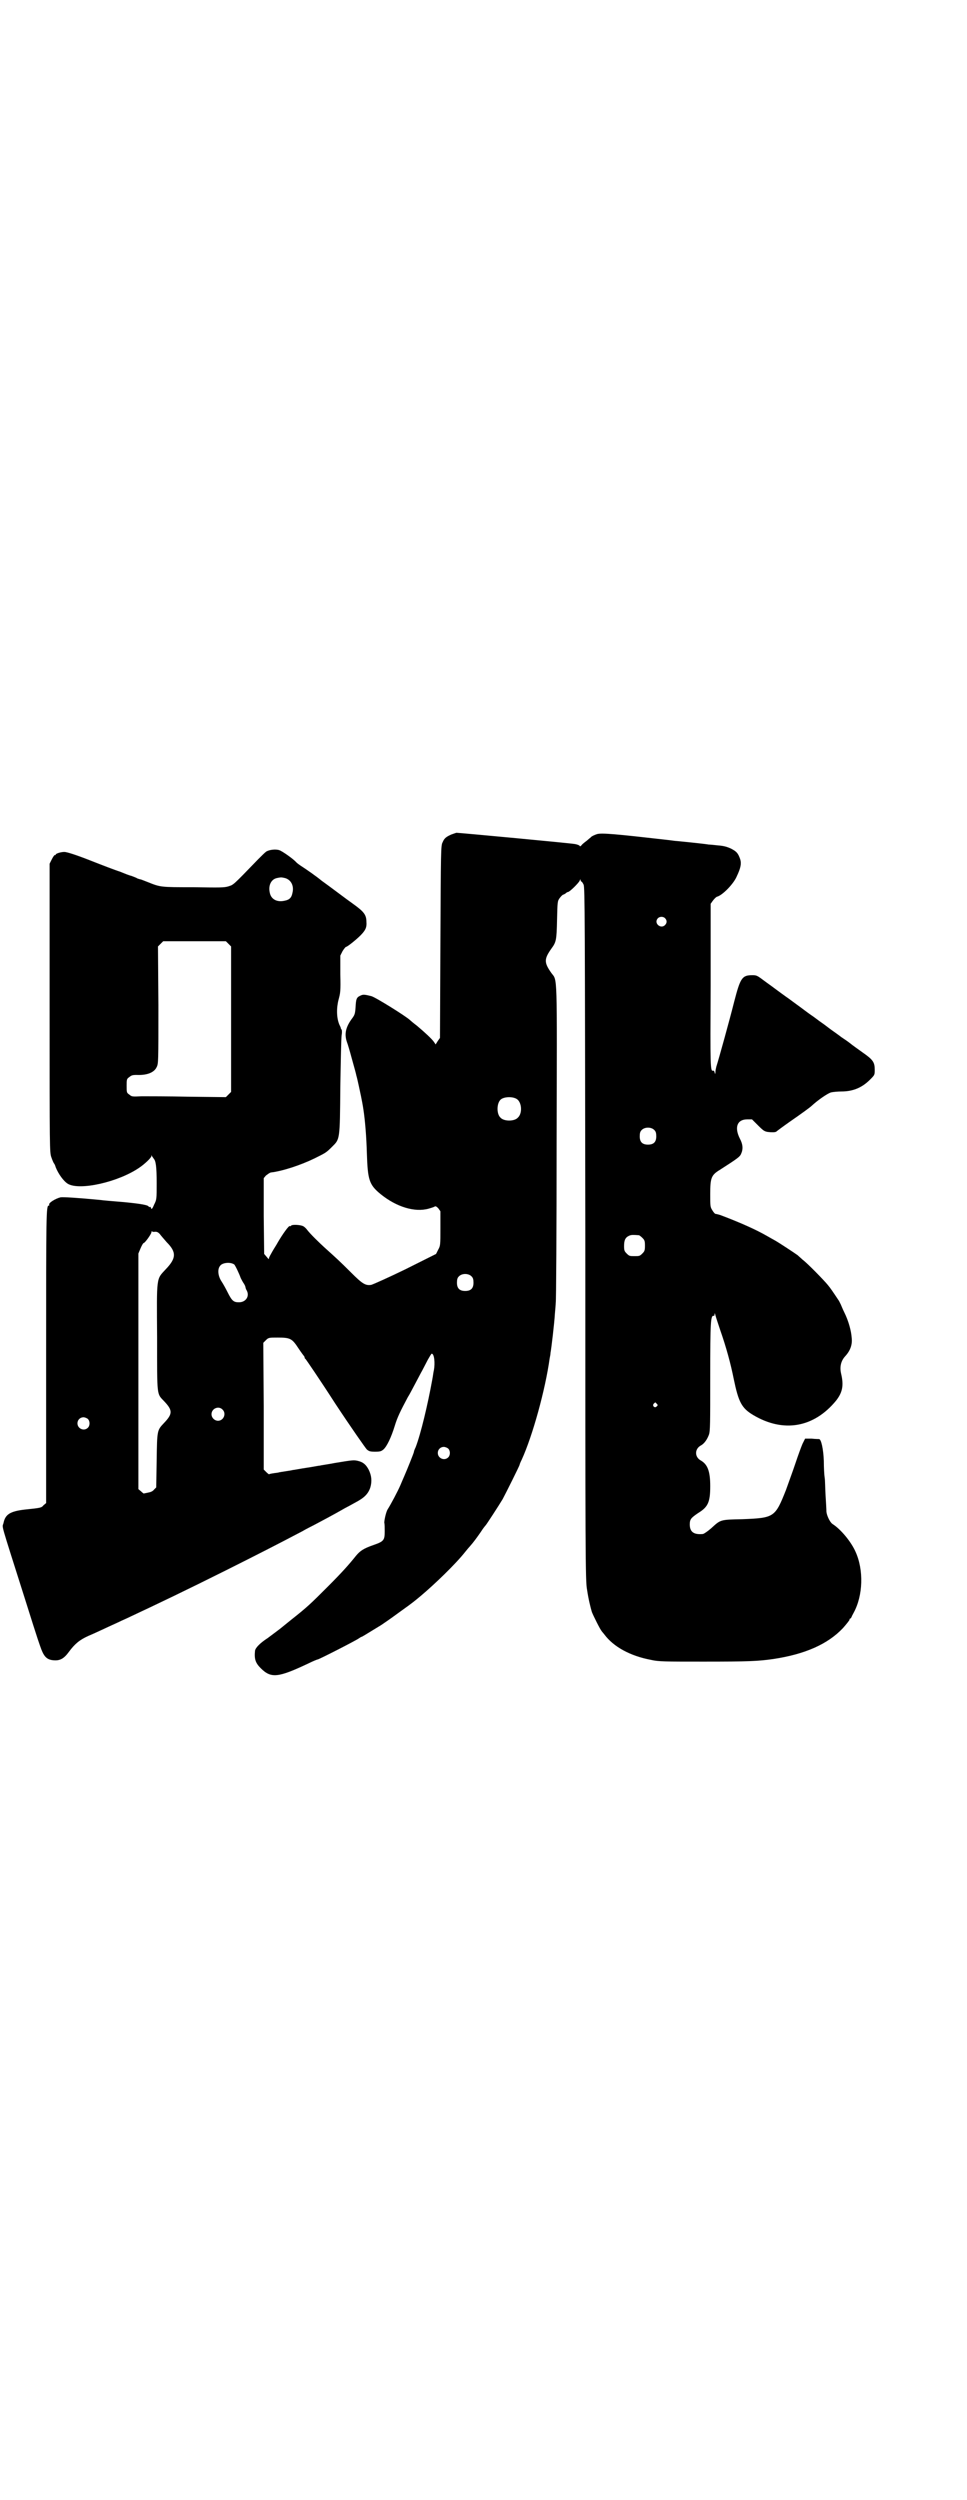 <?xml version="1.0" standalone="no"?>
<!DOCTYPE svg PUBLIC "-//W3C//DTD SVG 20010904//EN"
 "http://www.w3.org/TR/2001/REC-SVG-20010904/DTD/svg10.dtd">
<svg version="1.0" xmlns="http://www.w3.org/2000/svg"
 width="1111pt" height="2870pt" viewBox="0 0 1111 2870"
 preserveAspectRatio="xMidYMid meet">
<g transform="translate(0,2870) scale(0.5,-0.5)"
fill="#000000" stroke="none">
<path d="M1037 3824 c-11 -5 -16 -8 -20 -18 -4 -7 -4 -19 -5 -228 l-1 -221 -5
-7 -5 -8 -4 6 c-5 7 -20 21 -39 37 -8 6 -15 12 -16 13 -8 8 -80 53 -89 55 -16
4 -19 4 -25 1 -9 -4 -10 -8 -11 -27 -1 -14 -2 -17 -7 -24 -16 -21 -19 -37 -13
-55 2 -5 7 -22 11 -37 8 -29 9 -32 11 -41 1 -3 3 -12 5 -21 3 -14 8 -36 11
-56 4 -26 7 -64 8 -101 2 -61 5 -72 32 -94 36 -29 78 -42 110 -33 7 2 13 4 14
5 2 1 4 0 8 -4 l5 -7 0 -39 c0 -38 0 -40 -5 -49 l-5 -10 -70 -35 c-39 -19 -75
-35 -79 -36 -13 -2 -20 2 -46 28 -28 28 -35 34 -56 53 -19 17 -38 36 -45 45
-2 3 -7 8 -10 9 -6 3 -25 4 -27 1 -1 -1 -2 -2 -3 -1 -2 2 -17 -19 -28 -38 -2
-4 -8 -13 -12 -20 -4 -7 -8 -14 -8 -16 0 -3 -1 -2 -5 3 l-6 7 -1 87 0 87 5 6
c4 3 8 6 11 7 27 3 69 17 100 32 26 13 27 13 41 27 18 18 18 14 19 138 1 59 2
112 3 118 1 5 1 11 0 13 -1 1 -2 3 -2 4 0 1 -1 3 -3 7 -7 16 -7 39 -2 58 4 15
5 19 4 58 l0 43 5 10 c3 5 7 10 8 10 3 0 23 16 33 26 12 12 15 19 14 31 0 17
-6 24 -31 42 -13 9 -51 38 -72 53 -12 10 -35 26 -49 35 -3 2 -7 5 -9 7 -8 9
-33 26 -39 28 -9 3 -23 1 -30 -3 -3 -2 -11 -10 -19 -18 -59 -61 -56 -58 -68
-62 -10 -3 -18 -3 -81 -2 -76 0 -75 0 -105 12 -8 3 -15 6 -16 6 -1 0 -4 1 -7
2 -3 2 -9 4 -14 6 -5 1 -17 6 -27 10 -10 3 -41 15 -69 26 -33 13 -53 19 -58
19 -9 0 -20 -4 -20 -6 0 -1 -1 -2 -2 -1 -1 0 -4 -4 -7 -10 l-5 -10 0 -331 c0
-326 0 -332 4 -343 2 -6 5 -13 6 -14 1 -1 3 -5 4 -9 6 -15 18 -32 28 -38 27
-16 116 4 164 37 12 8 28 23 28 27 0 3 0 3 1 0 1 -2 3 -4 4 -6 5 -5 7 -18 7
-56 0 -38 0 -38 -6 -50 -4 -10 -6 -11 -7 -8 0 2 -2 4 -3 3 -1 -1 -2 0 -2 0 0
4 -16 7 -57 11 -24 2 -49 4 -55 5 -52 5 -86 7 -91 6 -12 -3 -28 -13 -26 -17 1
-1 0 -2 -1 -2 -6 0 -6 -17 -6 -349 l0 -334 -6 -5 c-5 -6 -6 -6 -44 -10 -33 -4
-44 -11 -48 -31 -3 -12 -9 10 49 -173 33 -105 33 -103 38 -117 7 -18 14 -24
29 -25 14 -1 23 4 34 19 14 19 25 28 45 37 19 8 37 17 68 31 8 4 20 9 28 13
62 29 131 62 219 106 74 37 119 60 178 91 8 5 23 12 32 17 38 20 57 31 64 35
4 2 15 8 24 13 21 11 30 20 35 35 4 14 3 27 -4 41 -6 11 -12 17 -25 20 -9 2
-11 2 -53 -5 -15 -3 -31 -5 -34 -6 -3 0 -17 -3 -31 -5 -14 -2 -28 -5 -31 -5
-3 -1 -11 -2 -17 -3 -6 -1 -14 -2 -17 -3 -15 -2 -20 -3 -21 -4 0 0 -3 2 -6 5
l-6 6 0 145 -1 146 6 6 c6 6 7 6 27 6 29 0 33 -2 48 -25 6 -9 12 -17 13 -18 0
0 1 -2 1 -3 0 -1 1 -3 2 -3 1 -1 32 -46 68 -102 37 -56 70 -103 73 -106 5 -4
7 -5 19 -5 12 0 14 1 19 5 8 7 18 28 26 54 6 20 13 34 30 66 4 6 11 20 17 31
6 11 13 25 16 30 3 6 9 17 13 25 4 7 8 14 9 14 6 0 8 -22 5 -38 -1 -3 -2 -13
-4 -23 -10 -55 -26 -123 -38 -154 -2 -4 -4 -9 -4 -11 -1 -4 -15 -39 -22 -55
-3 -7 -7 -16 -9 -21 -6 -14 -22 -44 -29 -55 -4 -6 -8 -25 -8 -31 1 -3 1 -12 1
-20 0 -20 -2 -23 -25 -31 -23 -8 -31 -13 -41 -25 -16 -20 -32 -38 -64 -70 -40
-40 -47 -47 -85 -77 -11 -9 -20 -16 -21 -17 -2 -2 -25 -19 -33 -25 -17 -11
-28 -22 -29 -29 -2 -19 1 -28 13 -40 24 -24 40 -22 110 11 10 5 20 9 21 9 3 0
87 43 94 48 3 2 6 4 7 4 1 0 9 5 45 27 25 17 23 16 48 34 24 17 31 23 43 33
31 26 80 73 102 101 4 5 9 11 11 13 8 9 16 20 25 33 5 8 10 14 11 15 2 2 30
45 39 60 7 13 39 77 39 79 0 1 2 6 5 12 25 55 54 160 64 232 1 5 2 10 2 13 2
10 9 70 10 89 1 11 2 23 2 26 1 3 2 168 2 366 1 400 2 372 -12 391 -17 24 -17
32 0 56 11 15 12 19 13 66 1 42 1 43 6 50 3 4 6 7 8 8 2 0 4 2 6 3 2 2 4 3 5
3 4 0 25 21 27 26 1 3 2 4 2 2 0 -2 1 -4 2 -4 1 0 3 -3 5 -7 3 -7 3 -68 4
-803 0 -736 0 -797 4 -816 3 -21 8 -41 11 -51 3 -8 20 -42 22 -43 0 -1 4 -5 7
-9 21 -28 59 -49 107 -58 17 -4 32 -4 121 -4 104 0 125 1 160 6 73 11 125 34
160 71 8 9 15 18 15 19 0 2 1 3 2 3 1 0 2 2 3 4 0 1 3 6 5 10 21 39 23 97 4
139 -10 23 -34 52 -53 64 -6 4 -13 19 -14 28 0 5 -1 22 -2 38 -1 17 -1 35 -2
40 -1 6 -2 23 -2 39 -1 27 -6 50 -11 50 0 0 -8 0 -17 1 l-15 0 -6 -12 c-3 -7
-10 -26 -16 -44 -6 -18 -16 -45 -22 -62 -25 -63 -27 -64 -100 -67 -52 -1 -50
-1 -72 -21 -8 -7 -17 -13 -19 -13 -21 -2 -30 5 -30 22 0 12 3 15 19 26 23 14
28 25 28 62 0 34 -6 50 -22 59 -14 8 -14 26 0 34 8 4 15 14 19 25 3 8 3 26 3
134 0 127 1 140 8 139 1 -1 2 1 2 4 0 3 1 2 2 -3 1 -4 6 -19 11 -34 14 -40 24
-77 31 -112 11 -53 18 -67 45 -83 69 -41 139 -29 190 33 15 19 18 35 12 61 -4
16 -1 30 9 41 12 13 17 27 15 43 -1 15 -7 38 -17 58 -4 8 -7 16 -8 18 -1 2 -3
6 -4 8 -14 21 -20 30 -26 37 -8 10 -48 51 -58 58 -3 3 -8 7 -11 10 -7 5 -43
29 -54 35 -2 1 -9 5 -16 9 -26 15 -62 31 -107 48 -6 2 -11 3 -12 3 -1 0 -4 3
-7 8 -5 8 -5 9 -5 37 0 37 2 44 22 56 42 27 46 30 49 37 5 11 4 22 -3 35 -13
26 -6 44 17 44 l11 0 14 -14 c12 -12 15 -14 23 -15 8 -1 17 -1 19 1 1 1 13 10
30 22 29 20 48 34 51 37 14 13 37 29 45 31 5 1 15 2 23 2 26 0 47 8 66 27 11
11 11 11 11 23 0 17 -4 23 -27 39 -11 8 -24 17 -30 22 -5 4 -14 10 -20 14 -5
4 -15 11 -22 16 -7 5 -17 13 -23 17 -6 4 -16 12 -22 16 -6 4 -14 10 -18 13 -4
3 -12 9 -19 14 -7 5 -16 12 -22 16 -17 12 -27 20 -48 35 -20 15 -20 15 -31 15
-23 0 -27 -7 -41 -61 -10 -40 -36 -134 -41 -149 -1 -4 -2 -9 -2 -12 0 -5 -1
-6 -2 -1 0 2 -2 4 -3 4 -7 -3 -7 6 -6 196 l0 187 5 7 c3 4 7 8 9 9 13 3 39 30
46 47 9 19 11 29 8 39 -5 14 -8 18 -22 25 -9 4 -16 6 -29 7 -9 1 -19 2 -22 2
-4 1 -41 5 -72 8 -4 0 -16 2 -26 3 -114 13 -147 16 -158 13 -6 -2 -13 -5 -15
-8 -3 -2 -8 -7 -11 -9 -4 -3 -9 -7 -10 -9 -2 -2 -4 -3 -4 -1 0 1 -5 3 -10 4
-9 2 -267 26 -273 26 -1 0 -6 -2 -12 -4z m-382 -100 c14 -4 21 -18 17 -34 -2
-11 -7 -16 -18 -18 -17 -4 -31 3 -34 18 -4 17 3 31 16 34 10 2 10 2 19 0z
m873 -92 c5 -5 5 -11 0 -16 -10 -10 -27 5 -16 16 4 4 12 4 16 0z m-1003 -59
l6 -6 0 -167 0 -167 -6 -6 -6 -6 -85 1 c-47 1 -95 1 -108 1 -23 -1 -23 -1 -29
4 -6 4 -6 5 -6 20 0 14 0 16 6 20 5 4 7 5 17 5 23 -1 40 5 46 18 4 8 4 11 4
142 l-1 135 6 6 6 6 72 0 72 0 6 -6z m662 -356 c12 -7 14 -33 3 -43 -8 -9 -32
-9 -40 0 -9 8 -9 32 0 41 7 7 27 8 37 2z m317 -72 c3 -3 4 -7 4 -14 0 -13 -6
-19 -19 -19 -13 0 -19 6 -19 19 0 7 1 11 4 14 7 8 23 8 30 0z m-1148 -233 c5
0 7 -1 11 -5 2 -3 10 -12 16 -19 23 -23 22 -37 -2 -62 -22 -24 -21 -14 -20
-157 0 -137 -1 -128 16 -146 20 -21 20 -29 0 -50 -16 -17 -16 -16 -17 -86 l-1
-62 -5 -5 c-3 -4 -8 -6 -14 -7 -5 -1 -9 -2 -10 -2 0 0 -3 2 -6 5 l-6 5 0 271
0 270 5 12 c3 7 6 12 7 12 3 0 18 21 18 25 0 2 1 3 1 2 1 -1 4 -2 7 -1z m1112
-8 c1 0 5 -3 8 -6 5 -5 6 -7 6 -18 0 -11 -1 -13 -6 -18 -6 -6 -7 -6 -18 -6
-11 0 -12 0 -18 6 -5 5 -6 7 -6 17 0 14 3 20 12 24 5 2 8 2 22 1z m-930 -67
c2 -1 12 -22 15 -31 1 -2 4 -8 6 -11 3 -4 5 -9 5 -10 0 -1 1 -5 3 -8 7 -13 -2
-27 -18 -27 -12 0 -16 3 -26 23 -4 8 -10 19 -14 25 -8 12 -10 28 -3 36 5 7 23
9 32 3z m546 -28 c3 -3 4 -7 4 -14 0 -13 -6 -19 -19 -19 -13 0 -19 6 -19 19 0
7 1 11 4 14 7 8 23 8 30 0z m425 -292 c3 -3 3 -3 0 -6 -4 -5 -11 1 -7 6 4 4 4
4 7 0z m-998 -13 c10 -9 3 -26 -10 -26 -8 0 -15 7 -15 15 0 13 16 20 25 11z
m-309 -22 c5 -5 5 -15 0 -20 -9 -9 -24 -2 -24 10 0 8 6 14 14 14 3 0 8 -2 10
-4z m828 -68 c5 -5 5 -15 0 -20 -9 -9 -24 -2 -24 10 0 8 6 14 14 14 3 0 8 -2
10 -4z"/>
</g>
</svg>

